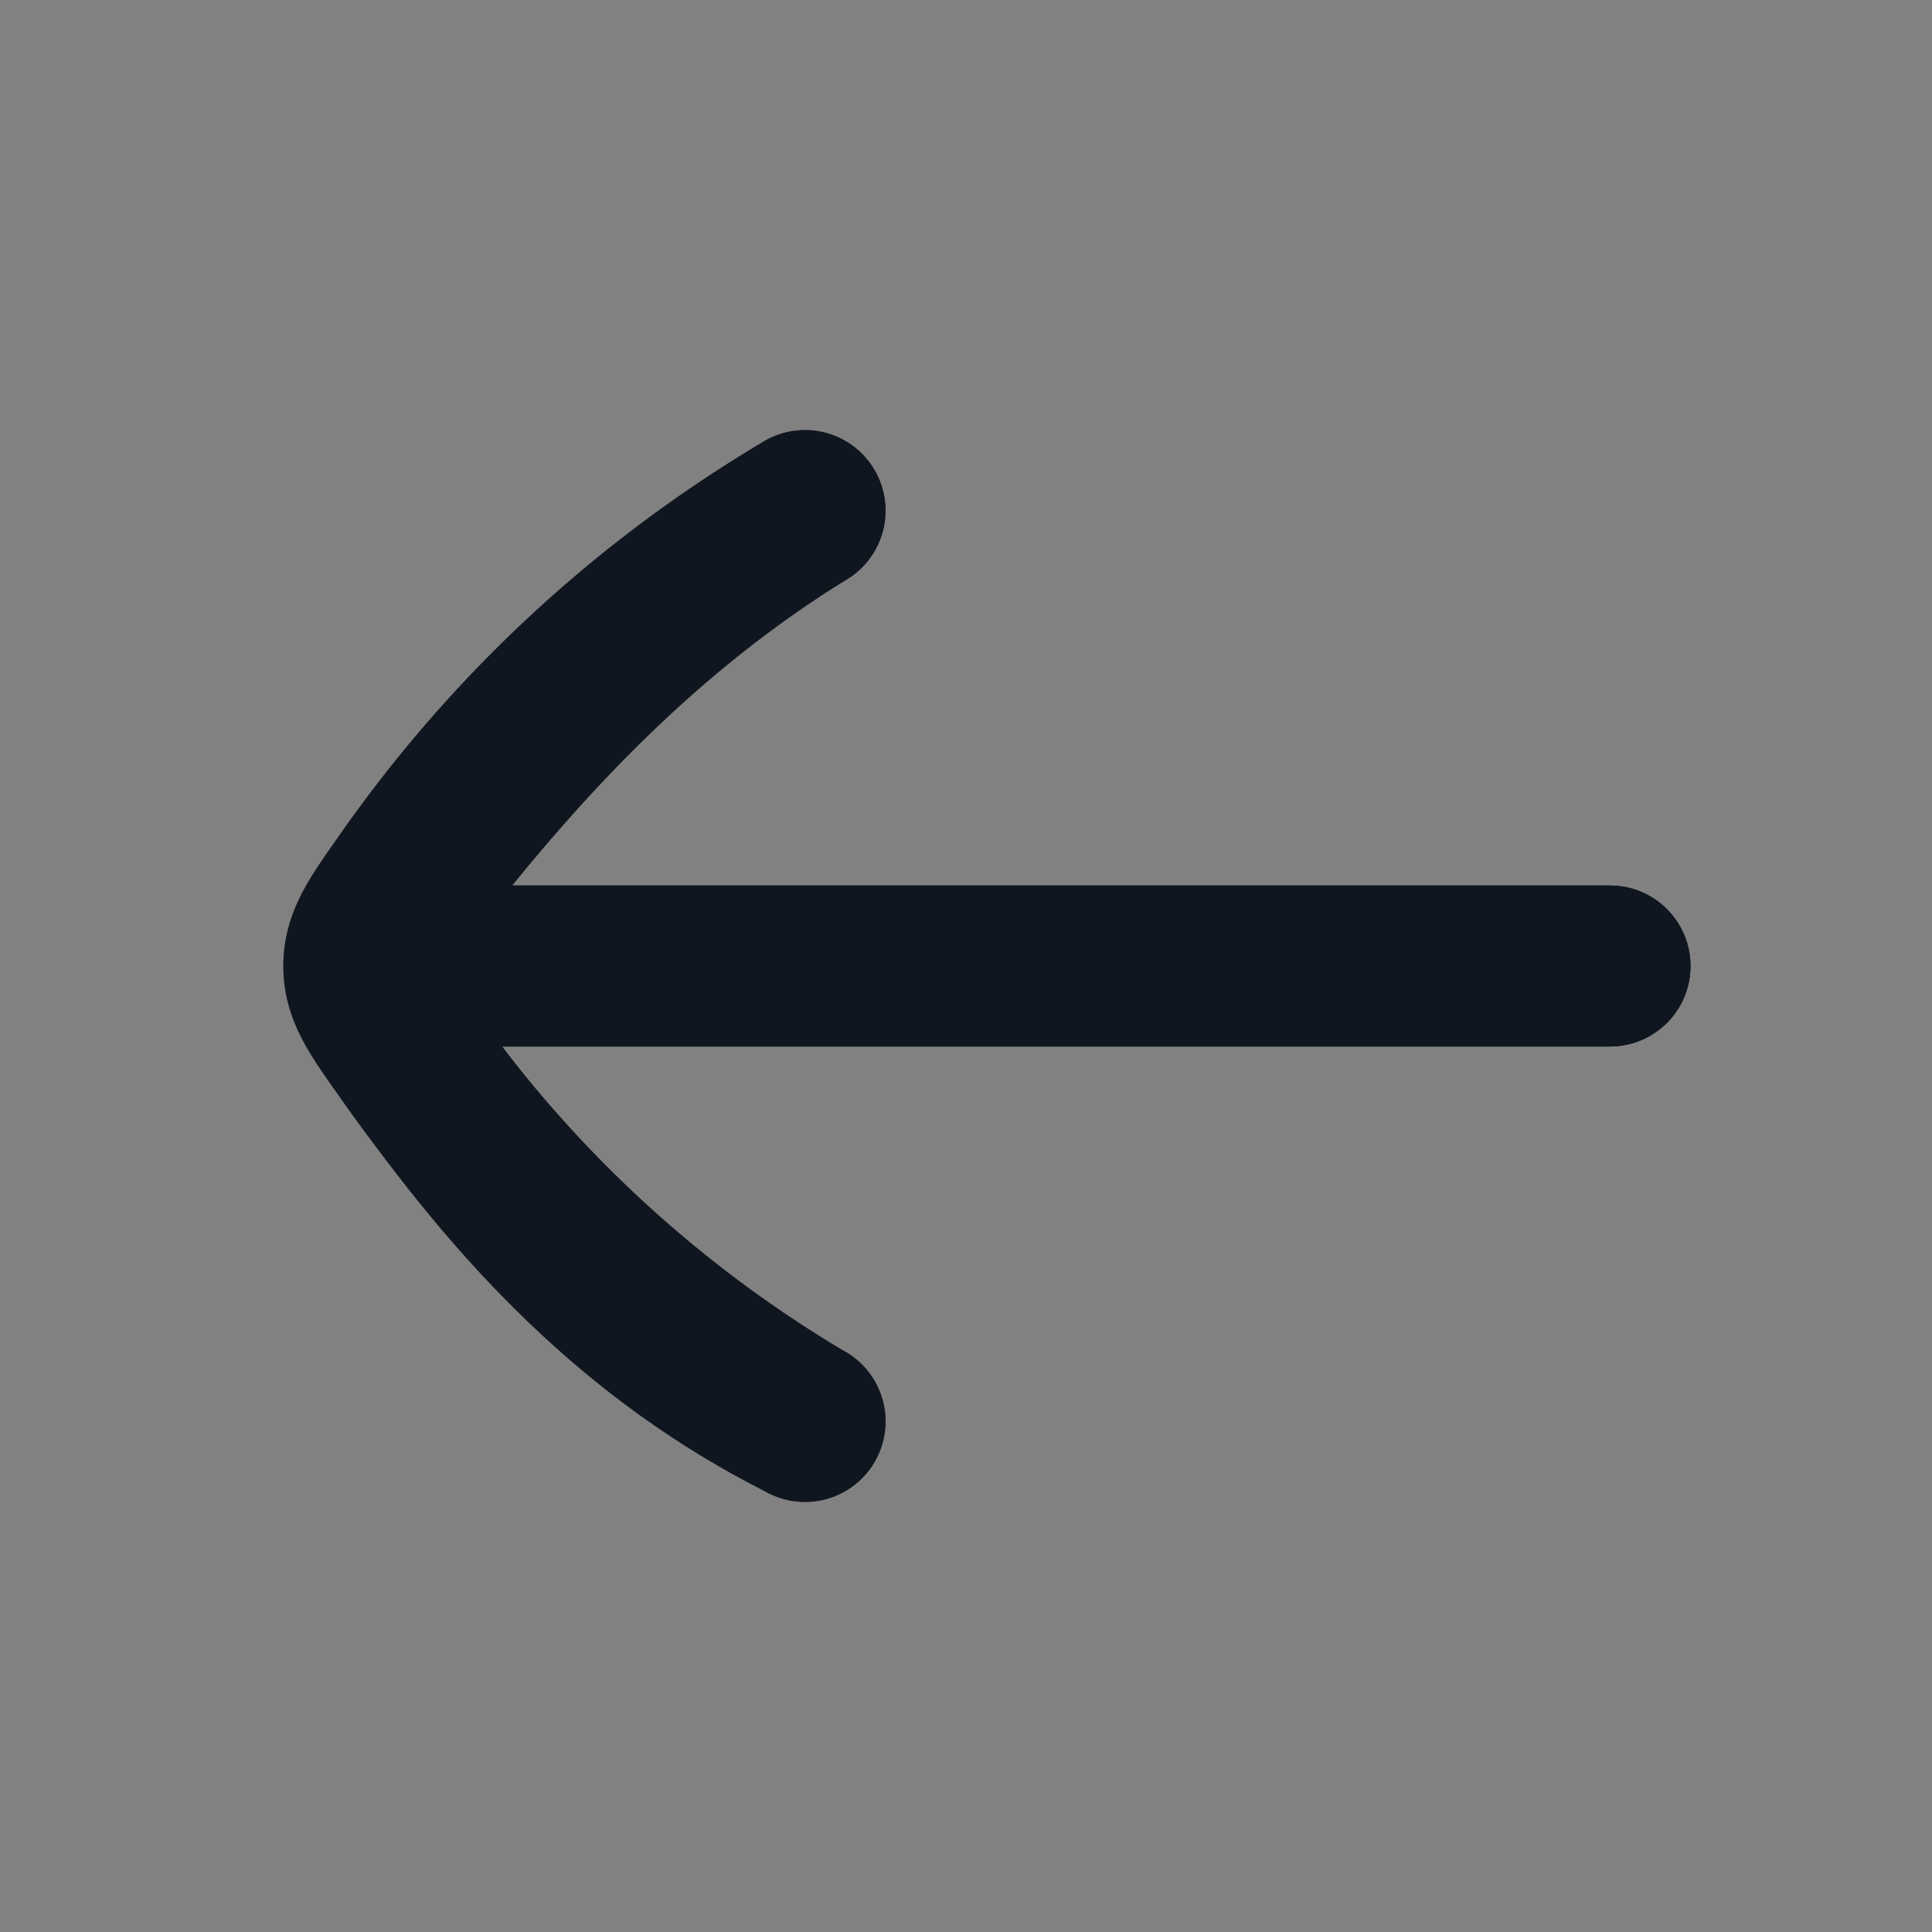 <svg xmlns="http://www.w3.org/2000/svg" width="24" height="24" fill="none"><rect width="100%" height="100%" fill="#808080" stroke="none"/><path fill="#fff" fill-opacity=".01" d="M24 0v24H0V0z"/><path stroke="#10161F" stroke-linecap="round" stroke-linejoin="round" stroke-width="2" d="M5 12h15m-10 5.657c-2.109-1.055-3.591-2.66-4.897-4.522-.372-.53-.559-.796-.55-1.124.007-.33.208-.588.609-1.105C6.538 9.132 8.044 7.55 10 6.343"/><path stroke="#10161F" stroke-linecap="round" stroke-linejoin="round" stroke-width="2" d="M5 12h15m-10 5.657a15.962 15.962 0 0 1-4.98-4.63c-.335-.473-.501-.71-.501-1.027 0-.317.166-.554.5-1.028A15.962 15.962 0 0 1 10 6.343"/></svg>